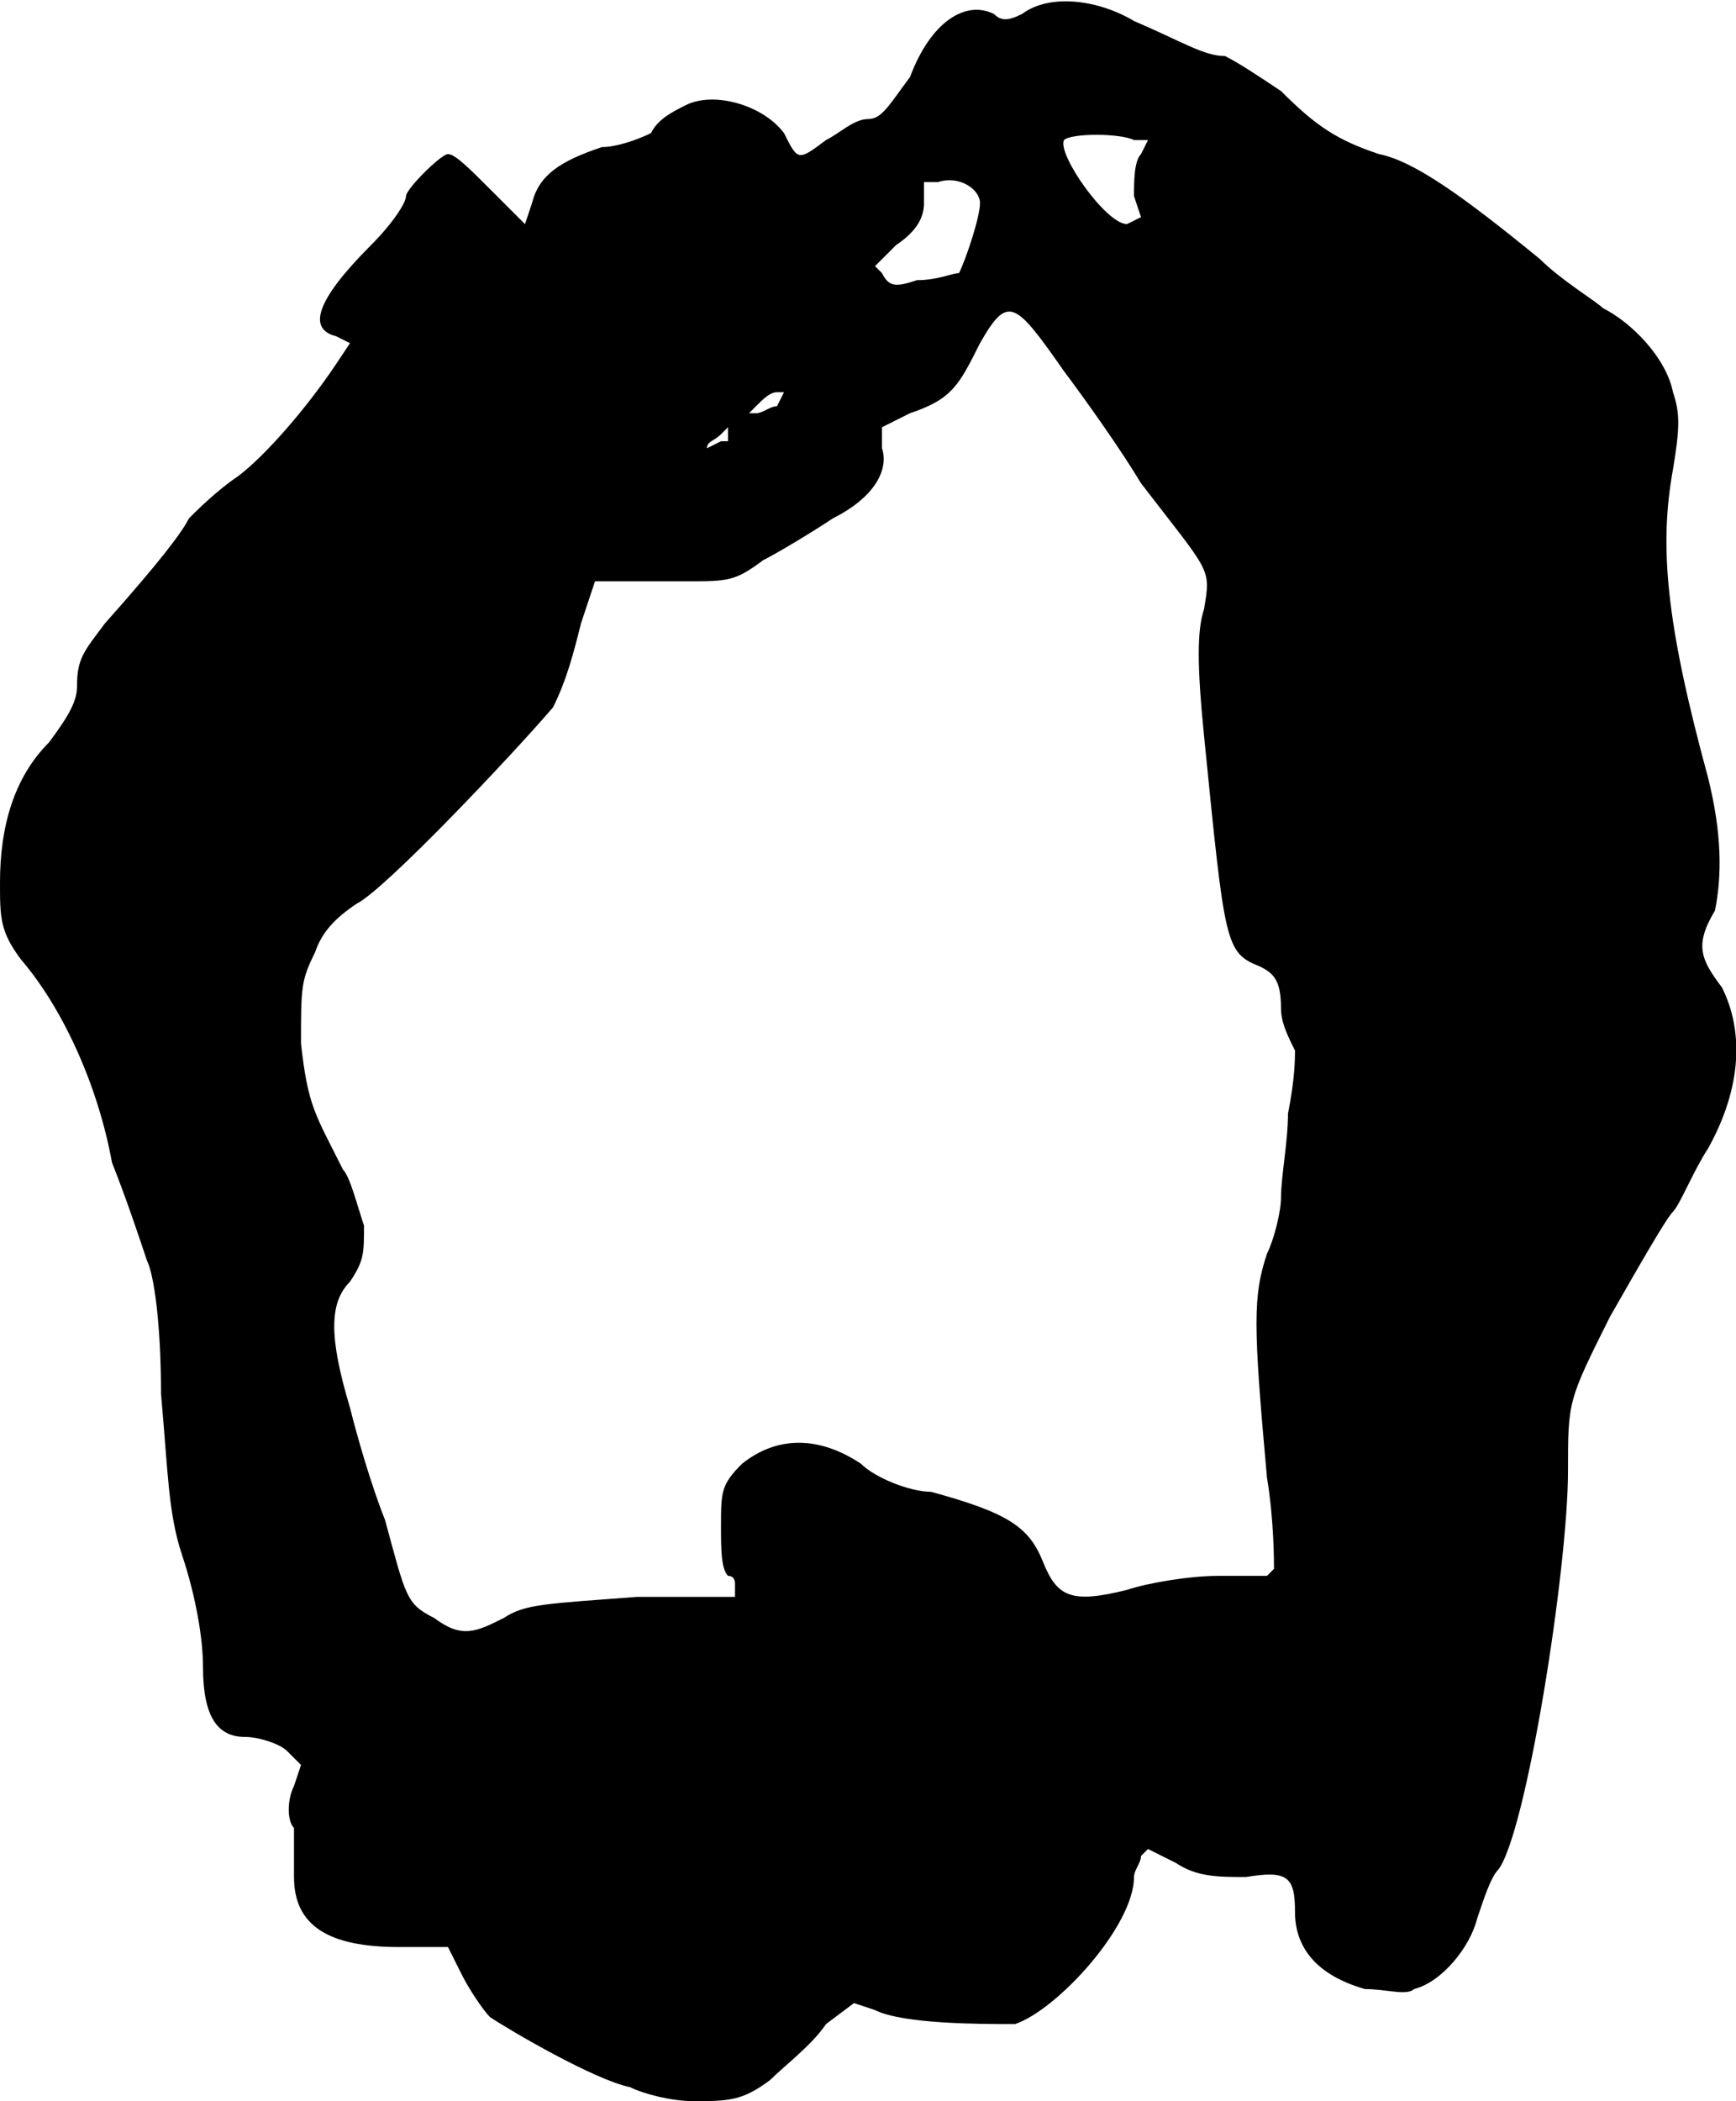 <?xml version="1.0" standalone="no"?>

<!DOCTYPE svg PUBLIC "-//W3C//DTD SVG 20010904//EN"

 "http://www.w3.org/TR/2001/REC-SVG-20010904/DTD/svg10.dtd">

<svg version="1.0" xmlns="http://www.w3.org/2000/svg"

 width="248pt" height="300pt" viewBox="0 0 248 300"

 preserveAspectRatio="xMidYMid meet">

<path fill="#000000" stroke="none" d="
M90 298

C85 297 73 290 70 288

C69 287 67 284 66 282

C65 280 64 278 64 278

C63 278 60 278 57 278

C47 278 42 275 42 268

C42 265 42 262 42 261

C41 260 41 257 42 255

L43 252

L41 250

C40 249 37 248 35 248

C31 248 29 245 29 238

C29 234 28 228 26 222

C24 216 24 210 23 199

C23 189 22 182 21 180

C20 177 18 171 16 166

C14 155 9 144 3 137

C0 133 0 131 0 126

C0 118 2 111 7 106

C10 102 11 100 11 98

C11 94 12 93 15 89

C23 80 26 76 27 74

C28 73 31 70 34 68

C38 65 44 58 48 52

L50 49

L48 48

C44 47 45 43 53 35

C56 32 58 29 58 28

C58 27 63 22 64 22

C65 22 67 24 70 27

L75 32

L76 29

C77 25 80 23 86 21

C88 21 91 20 93 19

C94 17 96 16 98 15

C102 13 109 15 112 19

C114 23 114 23 118 20

C120 19 122 17 124 17

C126 17 127 15 130 11

C133 3 138 0 142 2

C143 3 144 3 146 2

C150 -1 157 0 162 3

C169 6 172 8 175 8

C177 9 180 11 183 13

C188 18 191 20 197 22

C202 23 209 28 220 37

C223 40 228 43 229 44

C233 46 238 51 239 56

C240 59 240 61 239 67

C237 78 238 89 244 111

C246 119 246 125 245 130

C242 135 243 137 246 141

C249 147 249 155 244 164

C242 167 240 172 239 173

C238 174 234 181 230 188

C224 200 224 200 224 210

C224 224 218 262 214 267

C213 268 212 271 211 274

C210 278 206 283 202 284

C201 285 198 284 195 284

C188 282 185 278 185 273

C185 268 184 267 178 268

C174 268 171 268 168 266

L164 264

L163 265

C163 266 162 267 162 268

C162 275 151 287 145 289

C140 289 129 289 125 287

L122 286

L118 289

C116 292 112 295 110 297

C106 300 104 300 99 300

C96 300 92 299 90 298

Z

M72 231

C75 229 78 229 91 228

L105 228

L105 226

C105 226 105 225 104 225

C103 224 103 221 103 218

C103 213 103 212 106 209

C111 205 117 205 123 209

C125 211 130 213 133 213

C144 216 147 218 149 223

C151 228 153 229 161 227

C164 226 170 225 174 225

L181 225

L182 224

C182 223 182 217 181 211

C179 189 179 185 181 179

C182 177 183 173 183 171

C183 168 184 163 184 159

C185 154 185 151 185 150

C184 148 183 146 183 144

C183 140 182 139 180 138

C175 136 175 135 172 105

C171 95 171 90 172 87

C173 81 173 82 163 69

C160 64 155 57 152 53

C145 43 144 42 140 49

C137 55 136 57 130 59

L126 61

L126 64

C127 67 125 71 119 74

C116 76 111 79 109 80

C105 83 104 83 98 83

C94 83 89 83 88 83

L85 83

L83 89

C82 93 81 97 79 101

C73 108 55 127 51 129

C48 131 46 133 45 136

C43 140 43 141 43 149

C44 158 45 159 49 167

C50 168 51 172 52 175

C52 179 52 180 50 183

C47 186 47 191 50 201

C51 205 53 212 55 217

C58 228 58 229 62 231

C66 234 68 233 72 231

Z

M104 62

L104 61

L103 62

C102 63 101 63 101 64

L101 64

L103 63

L104 63

L104 62

Z

M111 58

L112 56

L111 56

C110 56 109 57 108 58

L107 59

L108 59

C109 59 110 58 111 58

Z

M137 39

C138 37 140 31 140 29

C140 27 137 25 134 26

L132 26

L132 29

C132 31 131 33 128 35

L125 38

L126 39

C127 41 128 41 131 40

C134 40 136 39 137 39

Z

M162 28

C162 26 162 23 163 22

L164 20

L162 20

C160 19 153 19 152 20

C151 22 158 32 161 32

L163 31

L162 28

Z

"/>

<path fill="#ffffff" stroke="none" d="
"/>

</svg>

